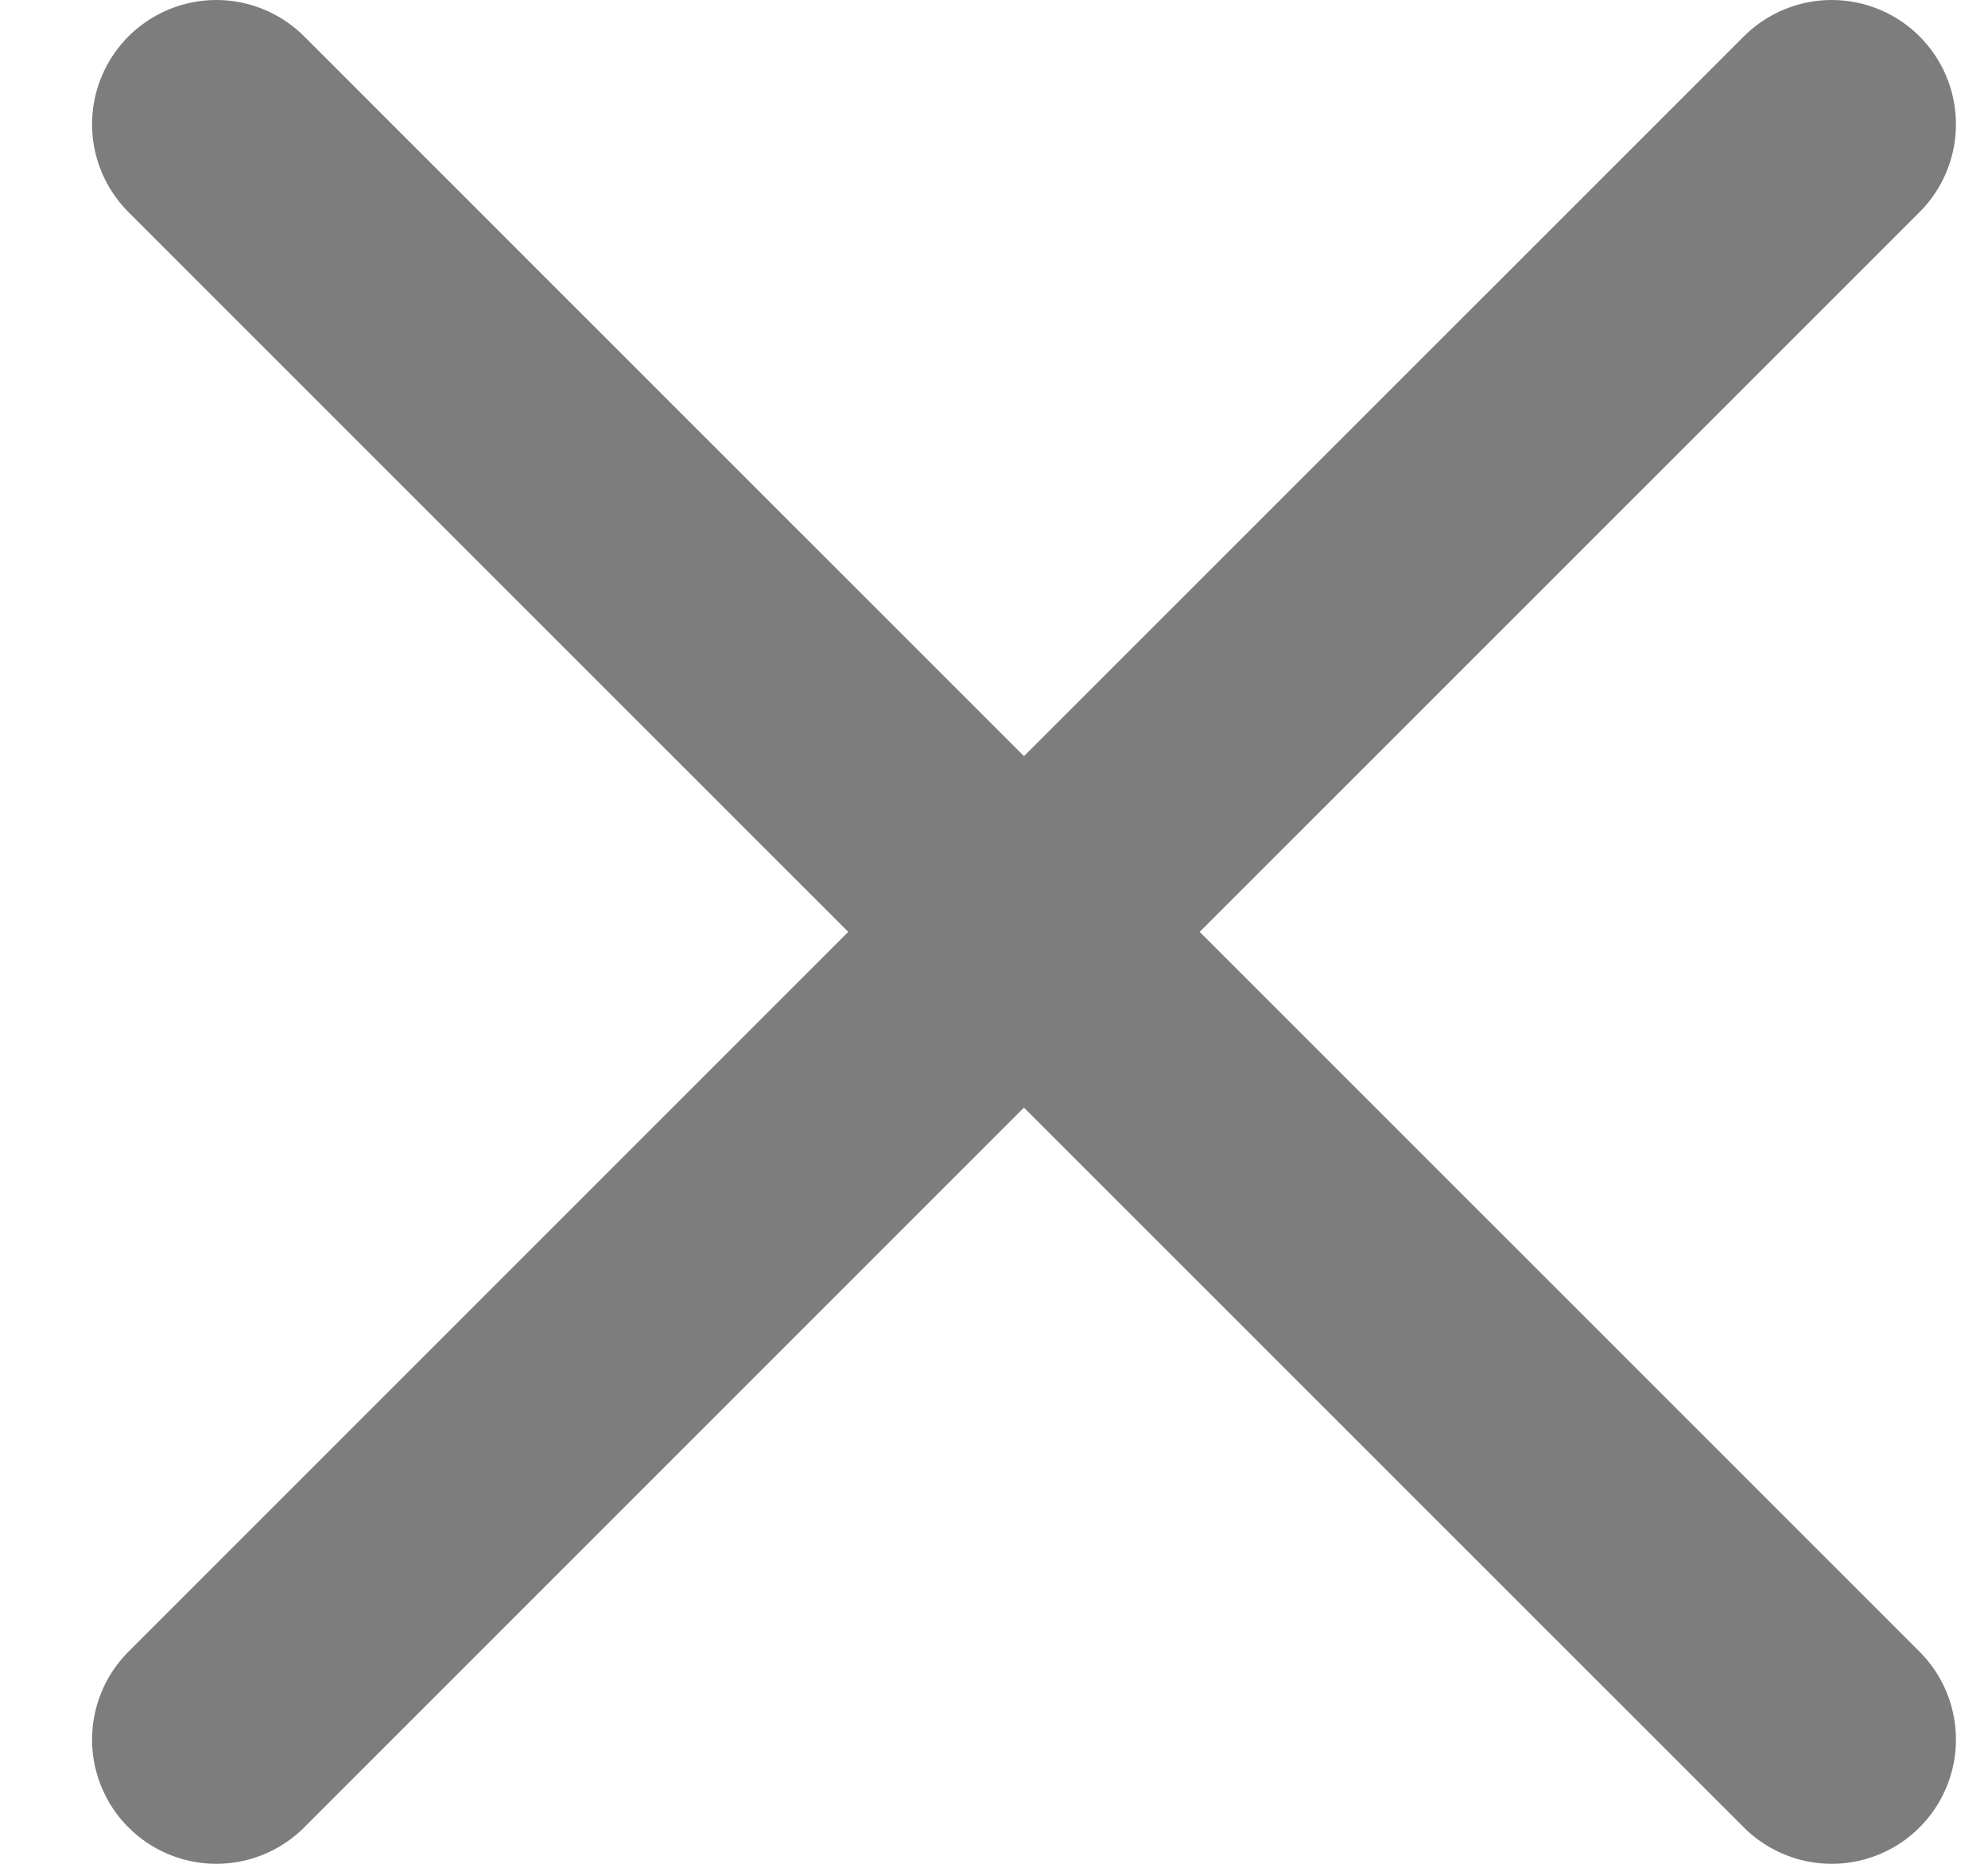 <svg xmlns="http://www.w3.org/2000/svg" width="16" height="15" viewBox="0 0 16 15" fill="none">
<path d="M1.741 14L8.241 7.5M14.742 1L8.241 7.5M8.241 7.5L14.742 14L1.741 1" stroke="#7D7D7D" stroke-width="2" stroke-linecap="round" stroke-linejoin="round"/>
</svg>